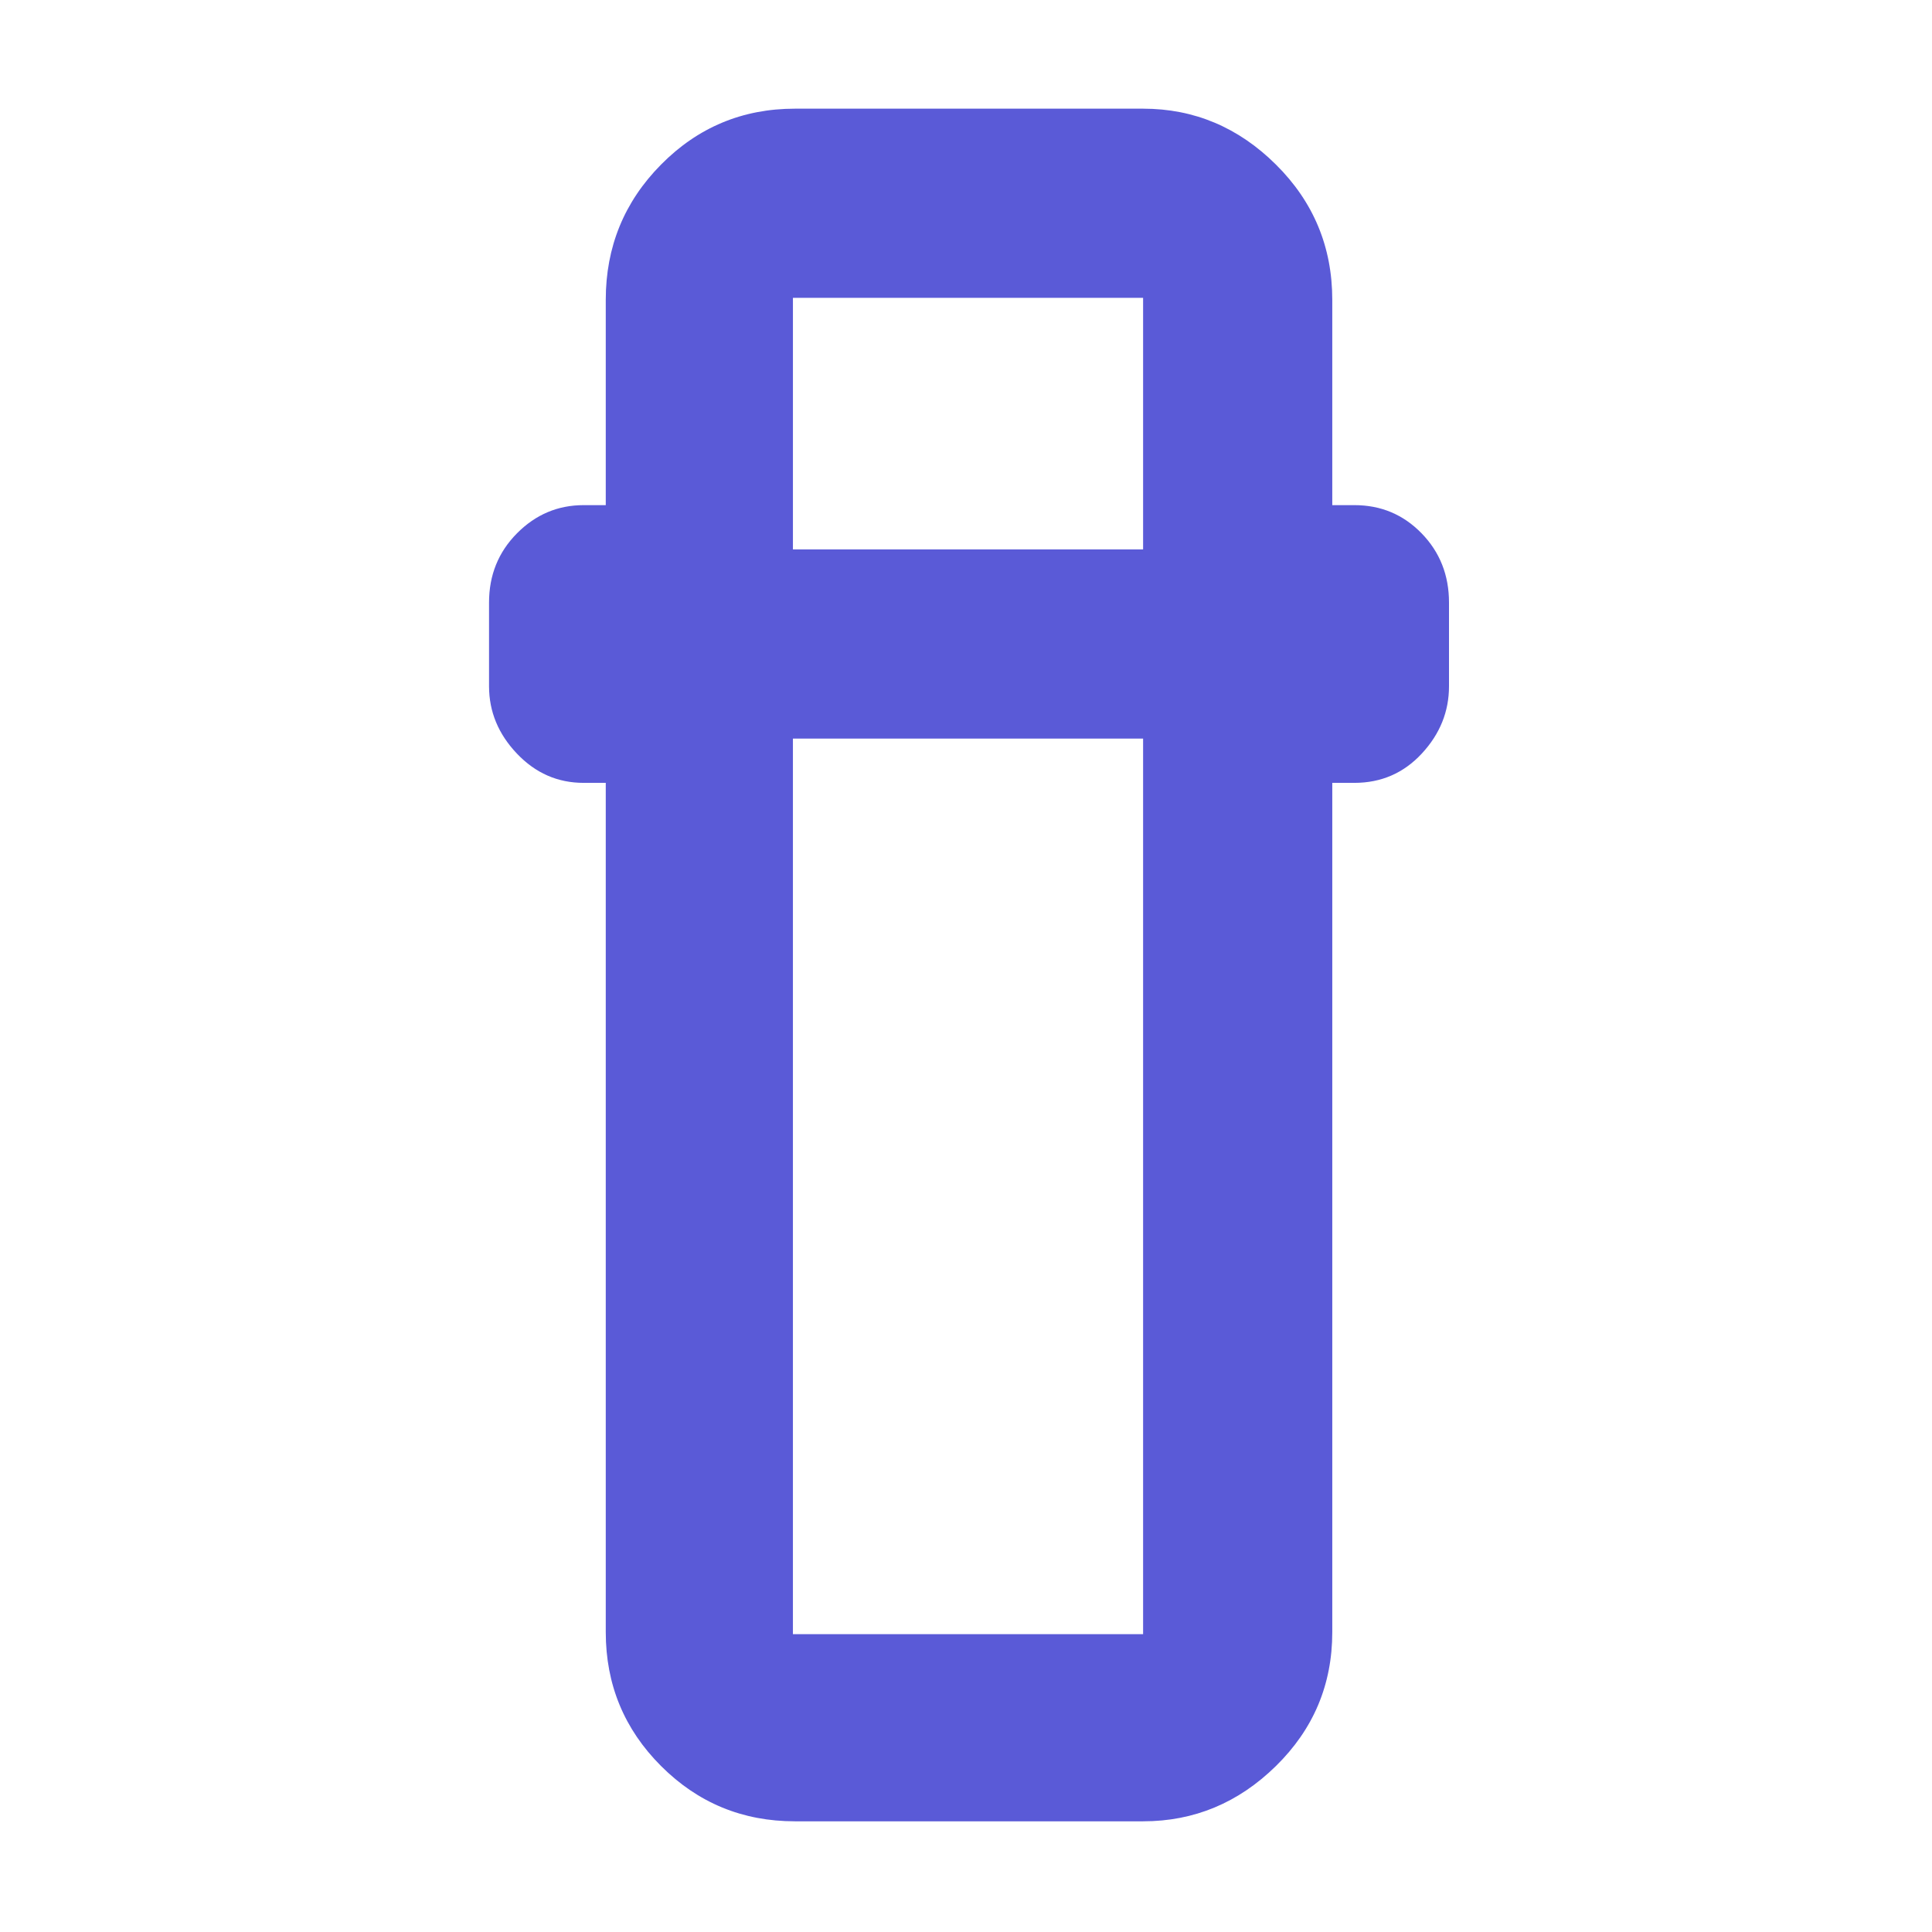 <svg xmlns="http://www.w3.org/2000/svg" height="48" viewBox="0 -960 960 960" width="48"><path fill="rgb(90, 90, 215)" d="M395-55q-39.05 0-66.52-27.47Q301-109.95 301-149v-422h-11q-19.35 0-33.17-14.56Q243-600.13 243-619v-41.6q0-20.4 13.89-34.4 13.88-14 33.11-14h11v-102q0-39.46 27.48-67.23Q355.95-906 395-906h173q38 0 66 27.77T662-811v102h11q19.75 0 33.38 14Q720-681 720-660.6v41.6q0 18.87-13.51 33.44Q692.97-571 673-571h-11v422q0 39.05-28 66.53Q606-55 568-55H395Zm-1-538v445h174v-445H394Zm0-94h174v-125H394v125Zm0 94h174-174Zm0-94h174-174Z"/></svg>